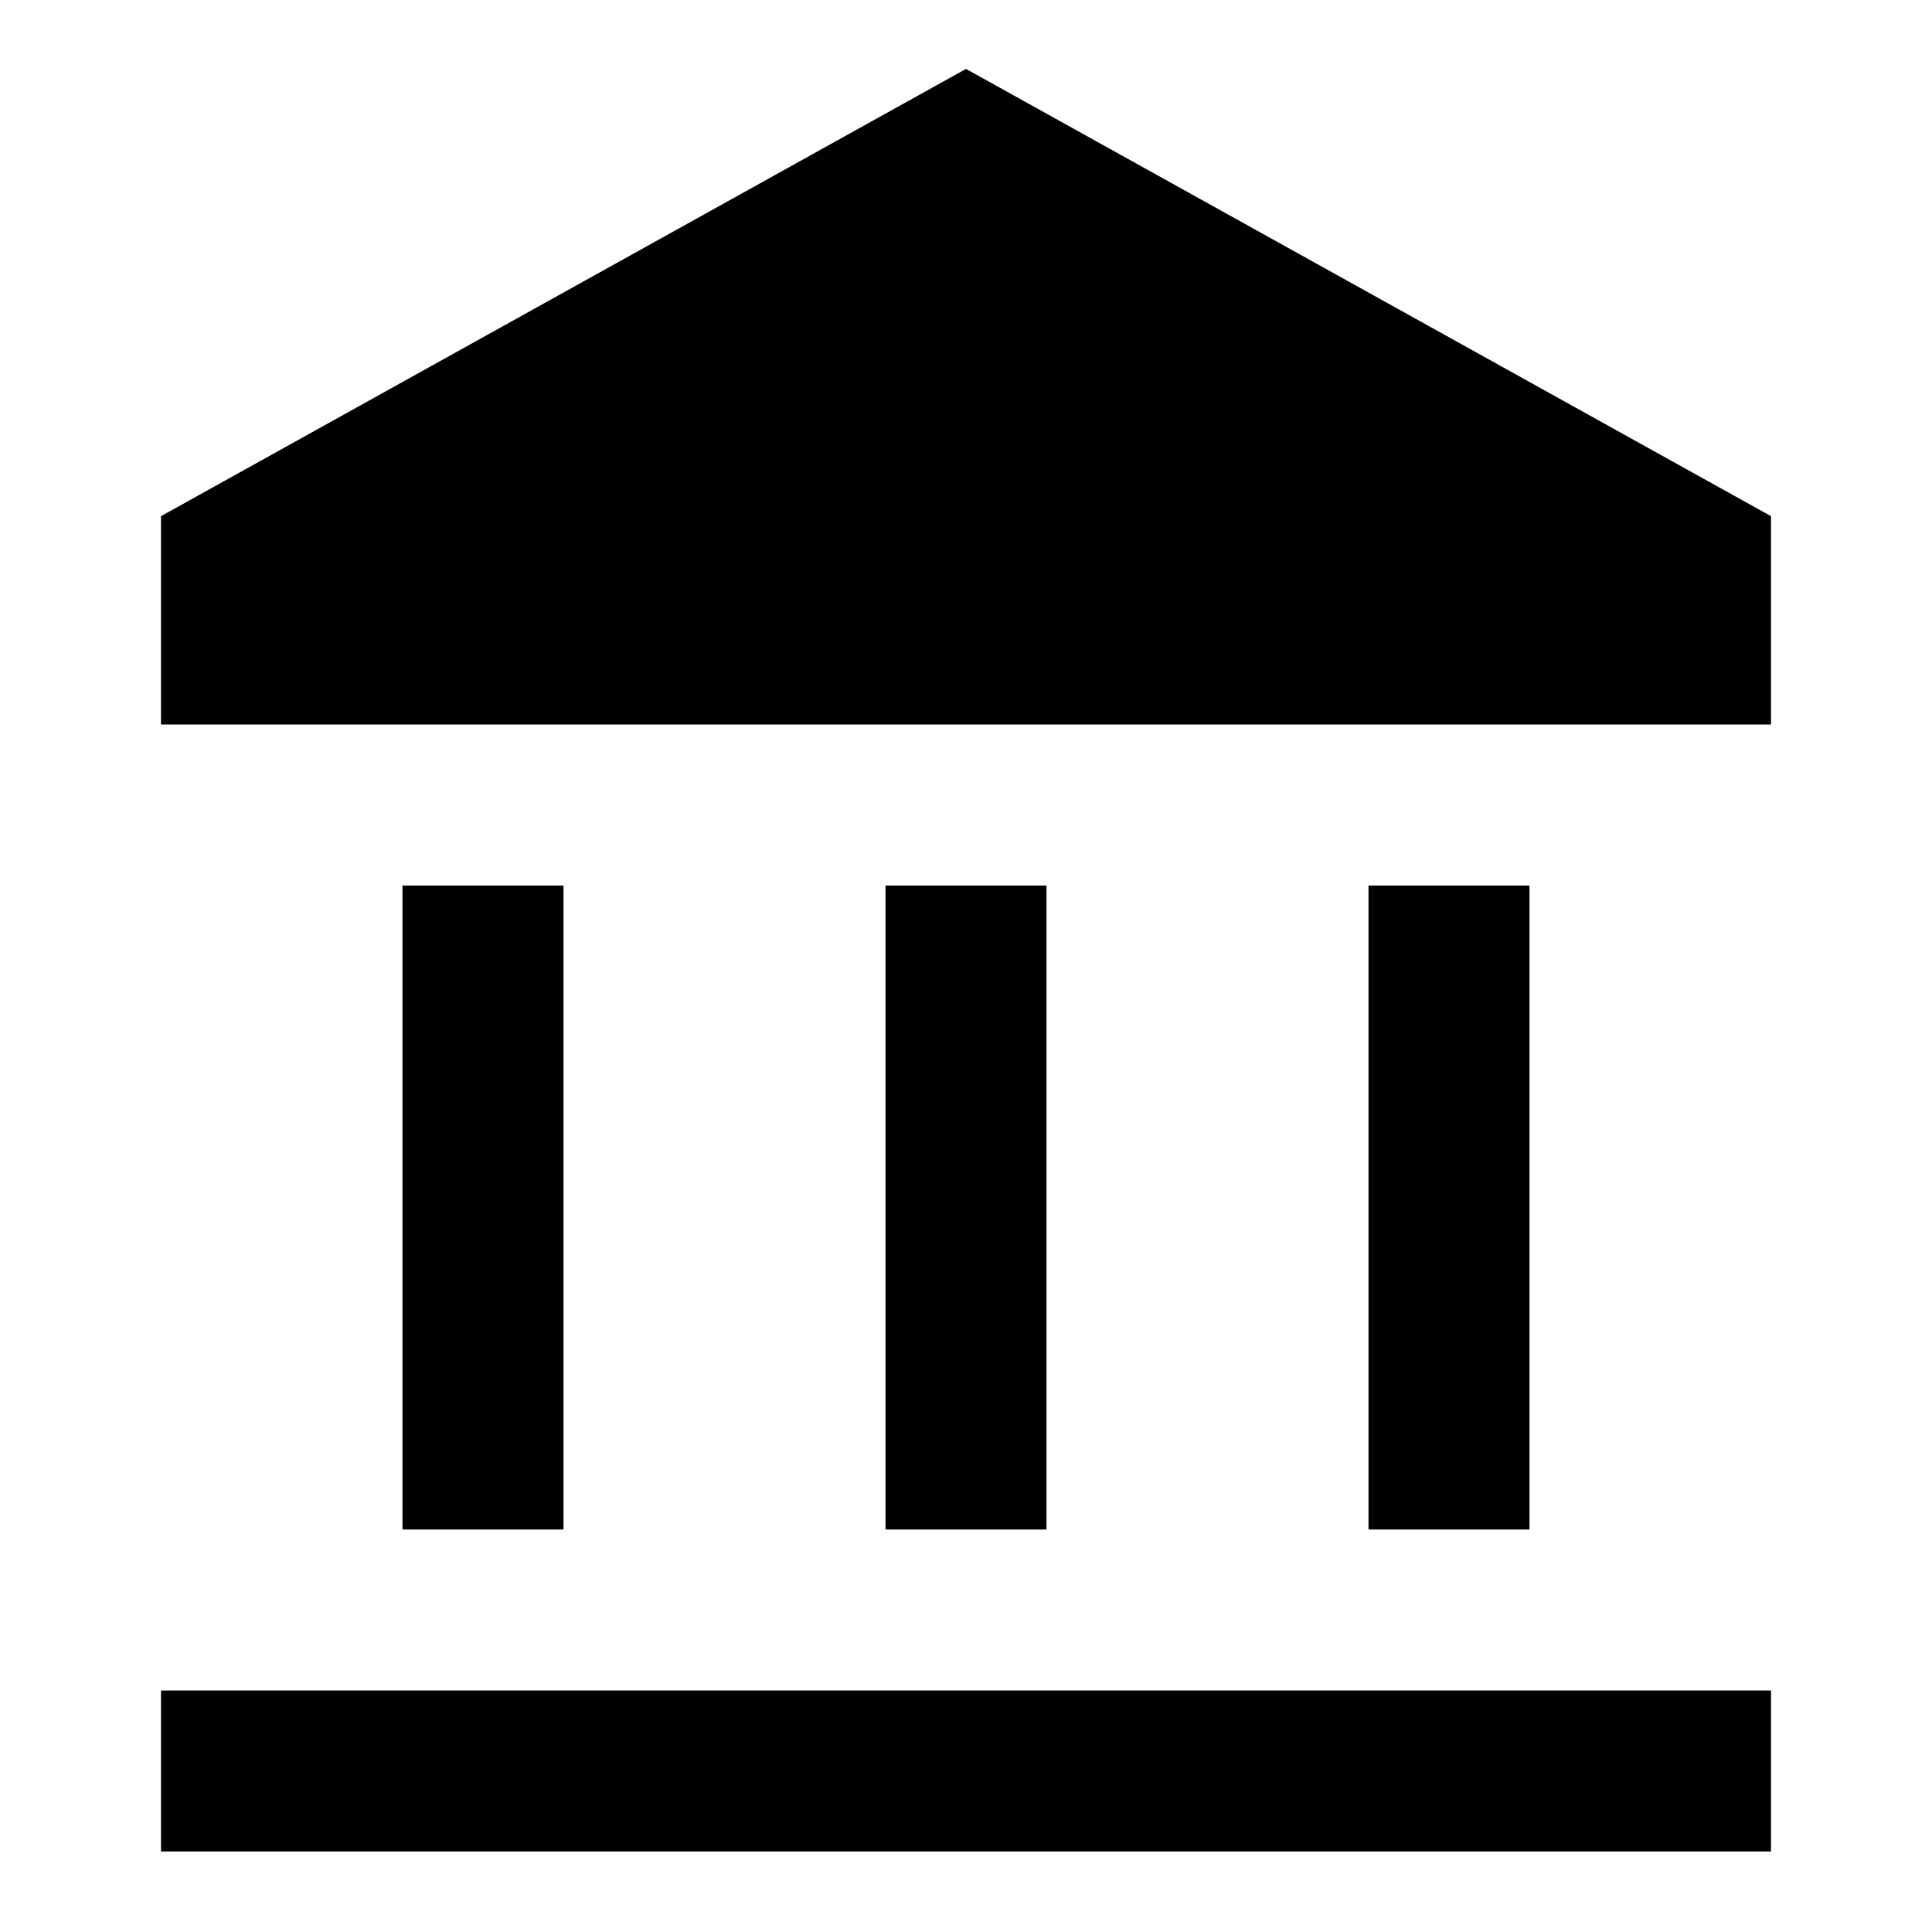 <svg xmlns="http://www.w3.org/2000/svg" width="1em" height="1em" viewBox="0 0 24 24"><path fill="currentColor" d="m12 .856l10 5.556V9H2V6.412zM2 21h20v2H2zm5-2H5v-8h2zm6 0h-2v-8h2zm6 0h-2v-8h2z"/></svg>
